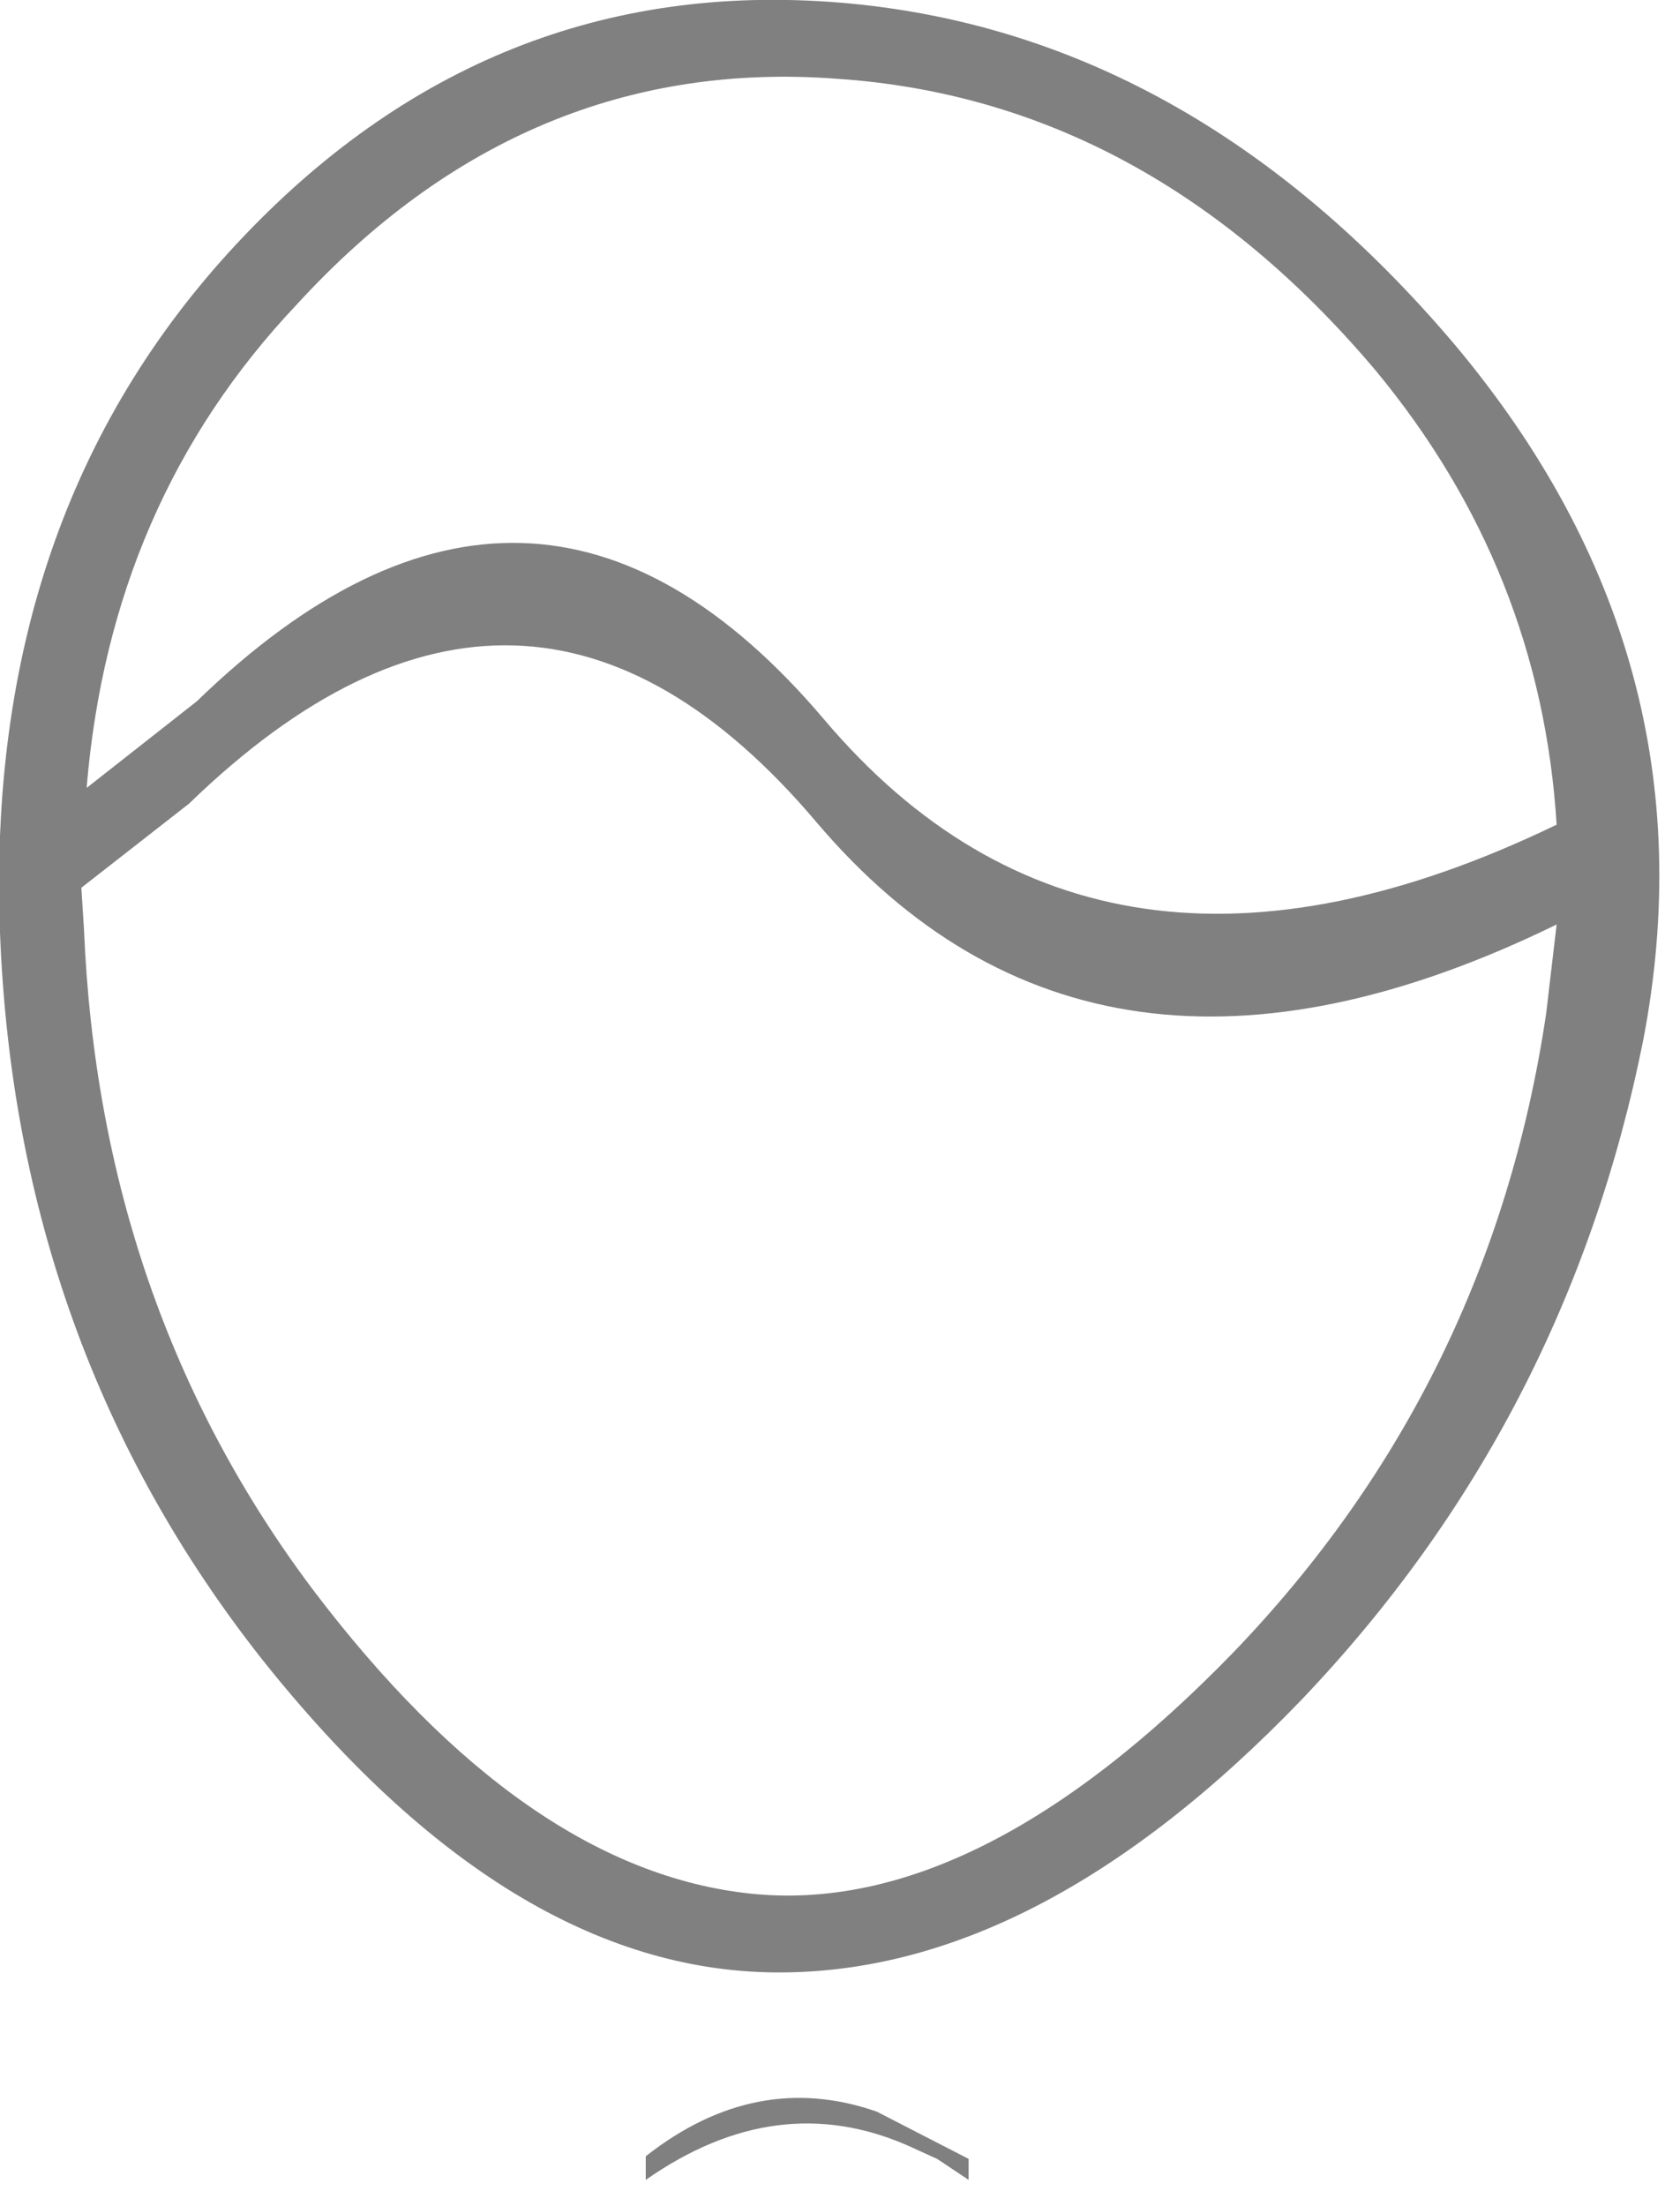 <?xml version="1.0" encoding="utf-8"?>
<svg version="1.1" id="Layer_1"
xmlns="http://www.w3.org/2000/svg"
xmlns:xlink="http://www.w3.org/1999/xlink"
width="32px" height="42px"
xml:space="preserve">
<g id="PathID_4065" transform="matrix(1, 0, 0, 1, 0, 0)">
<path style="fill:#808080;fill-opacity:1" d="M29.65 17.6Q20.85 21.9 15.55 15.65Q10 9.1 3.6 15.3L1.55 16.9L1.6 17.7Q1.9 24.85 5.95 30.25Q10 35.6 14.3 36.05Q18.6 36.5 23.5 31.45Q28.4 26.35 29.45 19.3L29.65 17.6M31.3 19.8Q29.85 27.05 24.8 32.35Q19.75 37.6 14.75 37.55Q9.7 37.5 5 31.6Q0.3 25.65 0 17.75Q-0.3 9.8 4.5 4.65Q9.3 -0.5 16 0.05Q22.65 0.6 27.7 6.55Q32.7 12.5 31.3 19.8M26.2 7.05Q21.85 1.9 15.95 1.5Q10 1.05 5.65 5.8Q2.1 9.55 1.65 15L3.75 13.35Q10.15 7.15 15.7 13.7Q20.95 19.9 29.65 15.7Q29.35 10.85 26.2 7.05M18.45 41.5L17.85 41.1L17.3 40.85Q14.8 39.75 12.3 41.5L12.3 41.05Q14.4 39.4 16.7 40.2L18.45 41.1L18.45 41.5" />
</g>
</svg>
